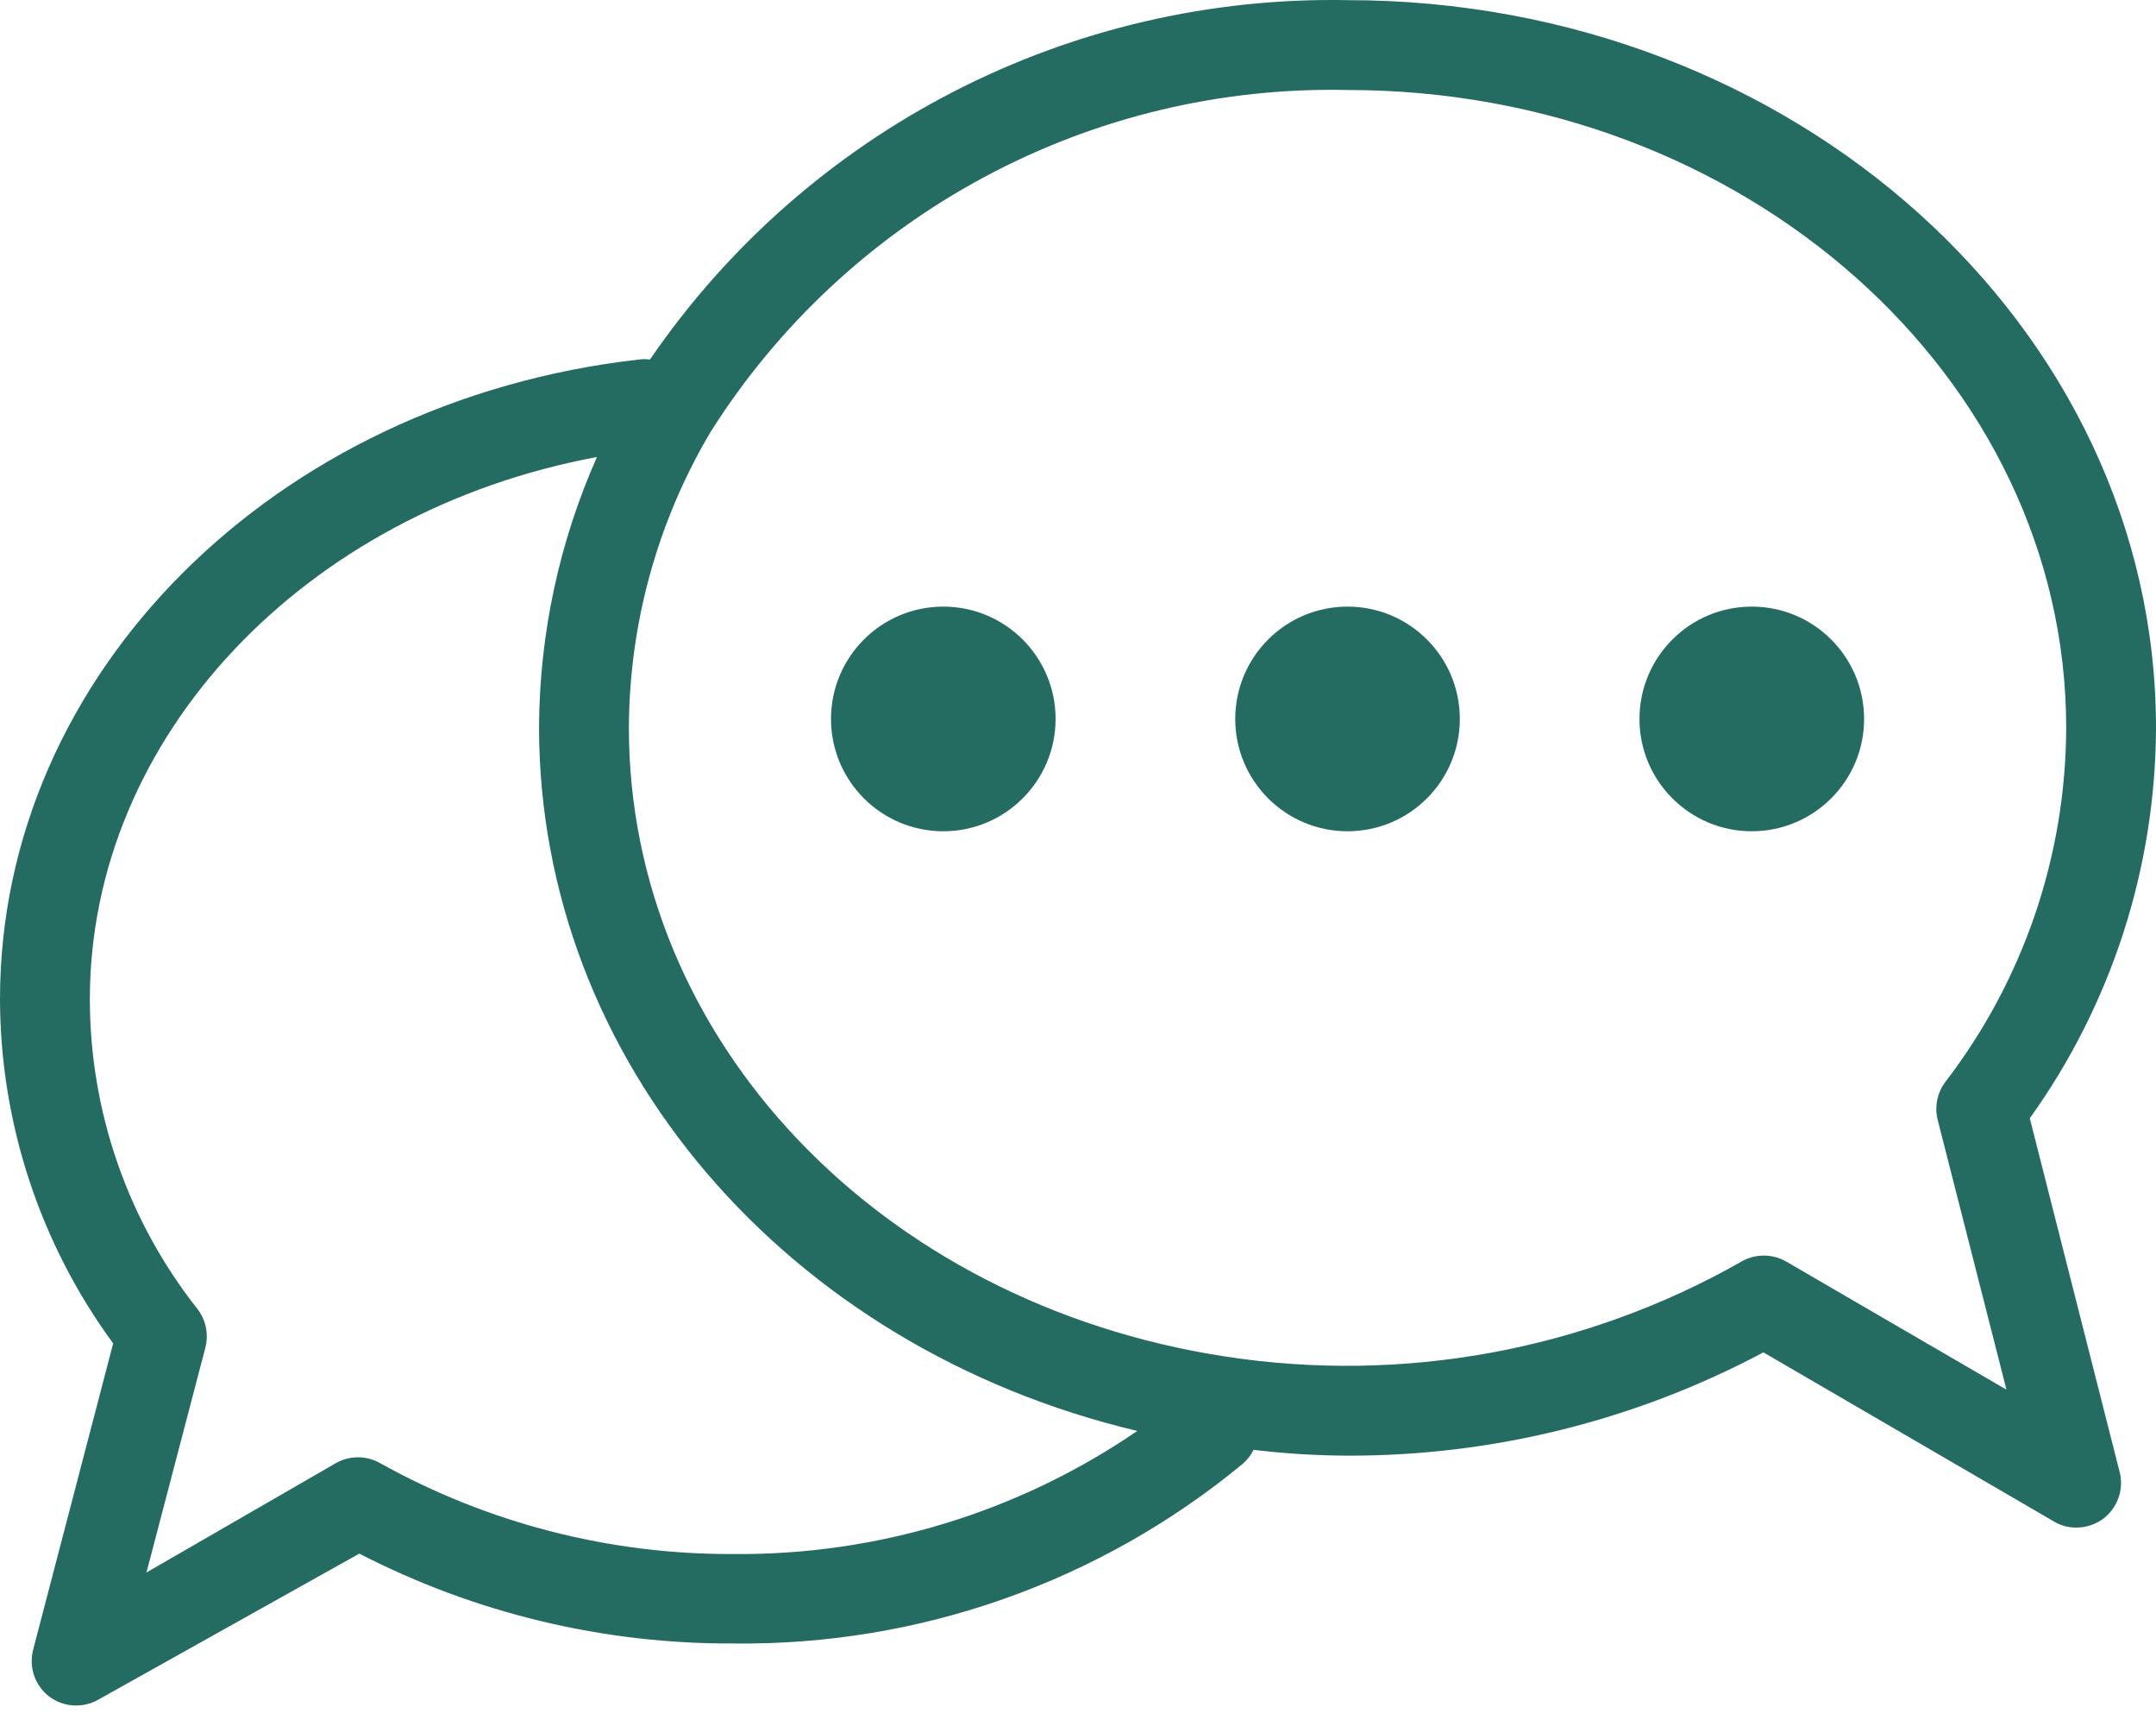 <svg width="61" height="49" viewBox="0 0 61 49" fill="none" xmlns="http://www.w3.org/2000/svg">
<path d="M52.741 20.338C52.741 22.092 51.318 23.515 49.563 23.515C47.809 23.515 46.386 22.092 46.386 20.338C46.386 18.583 47.809 17.16 49.563 17.16C51.318 17.16 52.741 18.583 52.741 20.338Z" fill="#246B61"/>
<path d="M41.303 20.338C41.303 22.092 39.881 23.515 38.126 23.515C36.371 23.515 34.949 22.092 34.949 20.338C34.949 18.583 36.371 17.16 38.126 17.16C39.881 17.16 41.303 18.583 41.303 20.338Z" fill="#246B61"/>
<path d="M29.866 20.338C29.866 22.092 28.443 23.515 26.689 23.515C24.934 23.515 23.512 22.092 23.512 20.338C23.512 18.583 24.934 17.16 26.689 17.16C28.443 17.16 29.866 18.583 29.866 20.338Z" fill="#246B61"/>
<path d="M57.429 31.634C59.738 28.414 60.986 24.554 61 20.591C61 9.243 50.745 0.004 38.125 0.004C34.251 -0.069 30.419 0.822 26.973 2.596C23.529 4.371 20.578 6.974 18.389 10.171C18.283 10.157 18.177 10.157 18.071 10.171C7.765 11.34 0 19.066 0 28.267C0.009 31.769 1.13 35.178 3.202 38.002L0.928 46.706C0.821 47.18 0.993 47.673 1.373 47.977C1.779 48.294 2.335 48.334 2.783 48.079L10.166 43.949C13.443 45.638 17.079 46.51 20.765 46.491C26.014 46.552 31.116 44.751 35.163 41.407C35.29 41.297 35.393 41.163 35.468 41.013C36.349 41.119 37.236 41.174 38.124 41.178C42.228 41.188 46.27 40.184 49.892 38.256L58.102 43.034C58.297 43.154 58.521 43.216 58.75 43.212C59.025 43.212 59.293 43.122 59.513 42.958C59.901 42.66 60.084 42.166 59.983 41.687L57.429 31.634ZM10.764 41.395C10.371 41.168 9.887 41.168 9.493 41.395L4.144 44.483L5.809 38.129C5.909 37.751 5.829 37.347 5.592 37.036C3.618 34.539 2.543 31.45 2.542 28.267C2.542 20.846 8.617 14.466 16.89 12.928C15.824 15.33 15.266 17.925 15.251 20.553C15.251 30.02 22.265 38.128 32.178 40.479C28.812 42.783 24.82 43.999 20.741 43.961C17.25 43.976 13.814 43.092 10.764 41.395ZM50.541 35.689C50.148 35.461 49.664 35.461 49.27 35.689C44.837 38.206 39.682 39.151 34.644 38.37C24.871 36.858 17.793 29.398 17.793 20.591C17.803 17.643 18.602 14.752 20.106 12.216C22.02 9.187 24.686 6.705 27.844 5.011C31.001 3.316 34.543 2.467 38.126 2.546C49.334 2.546 58.459 10.641 58.459 20.592C58.448 24.214 57.247 27.732 55.041 30.605C54.808 30.914 54.728 31.312 54.825 31.686L56.769 39.311L50.541 35.689Z" fill="#246B61"/>
</svg>
